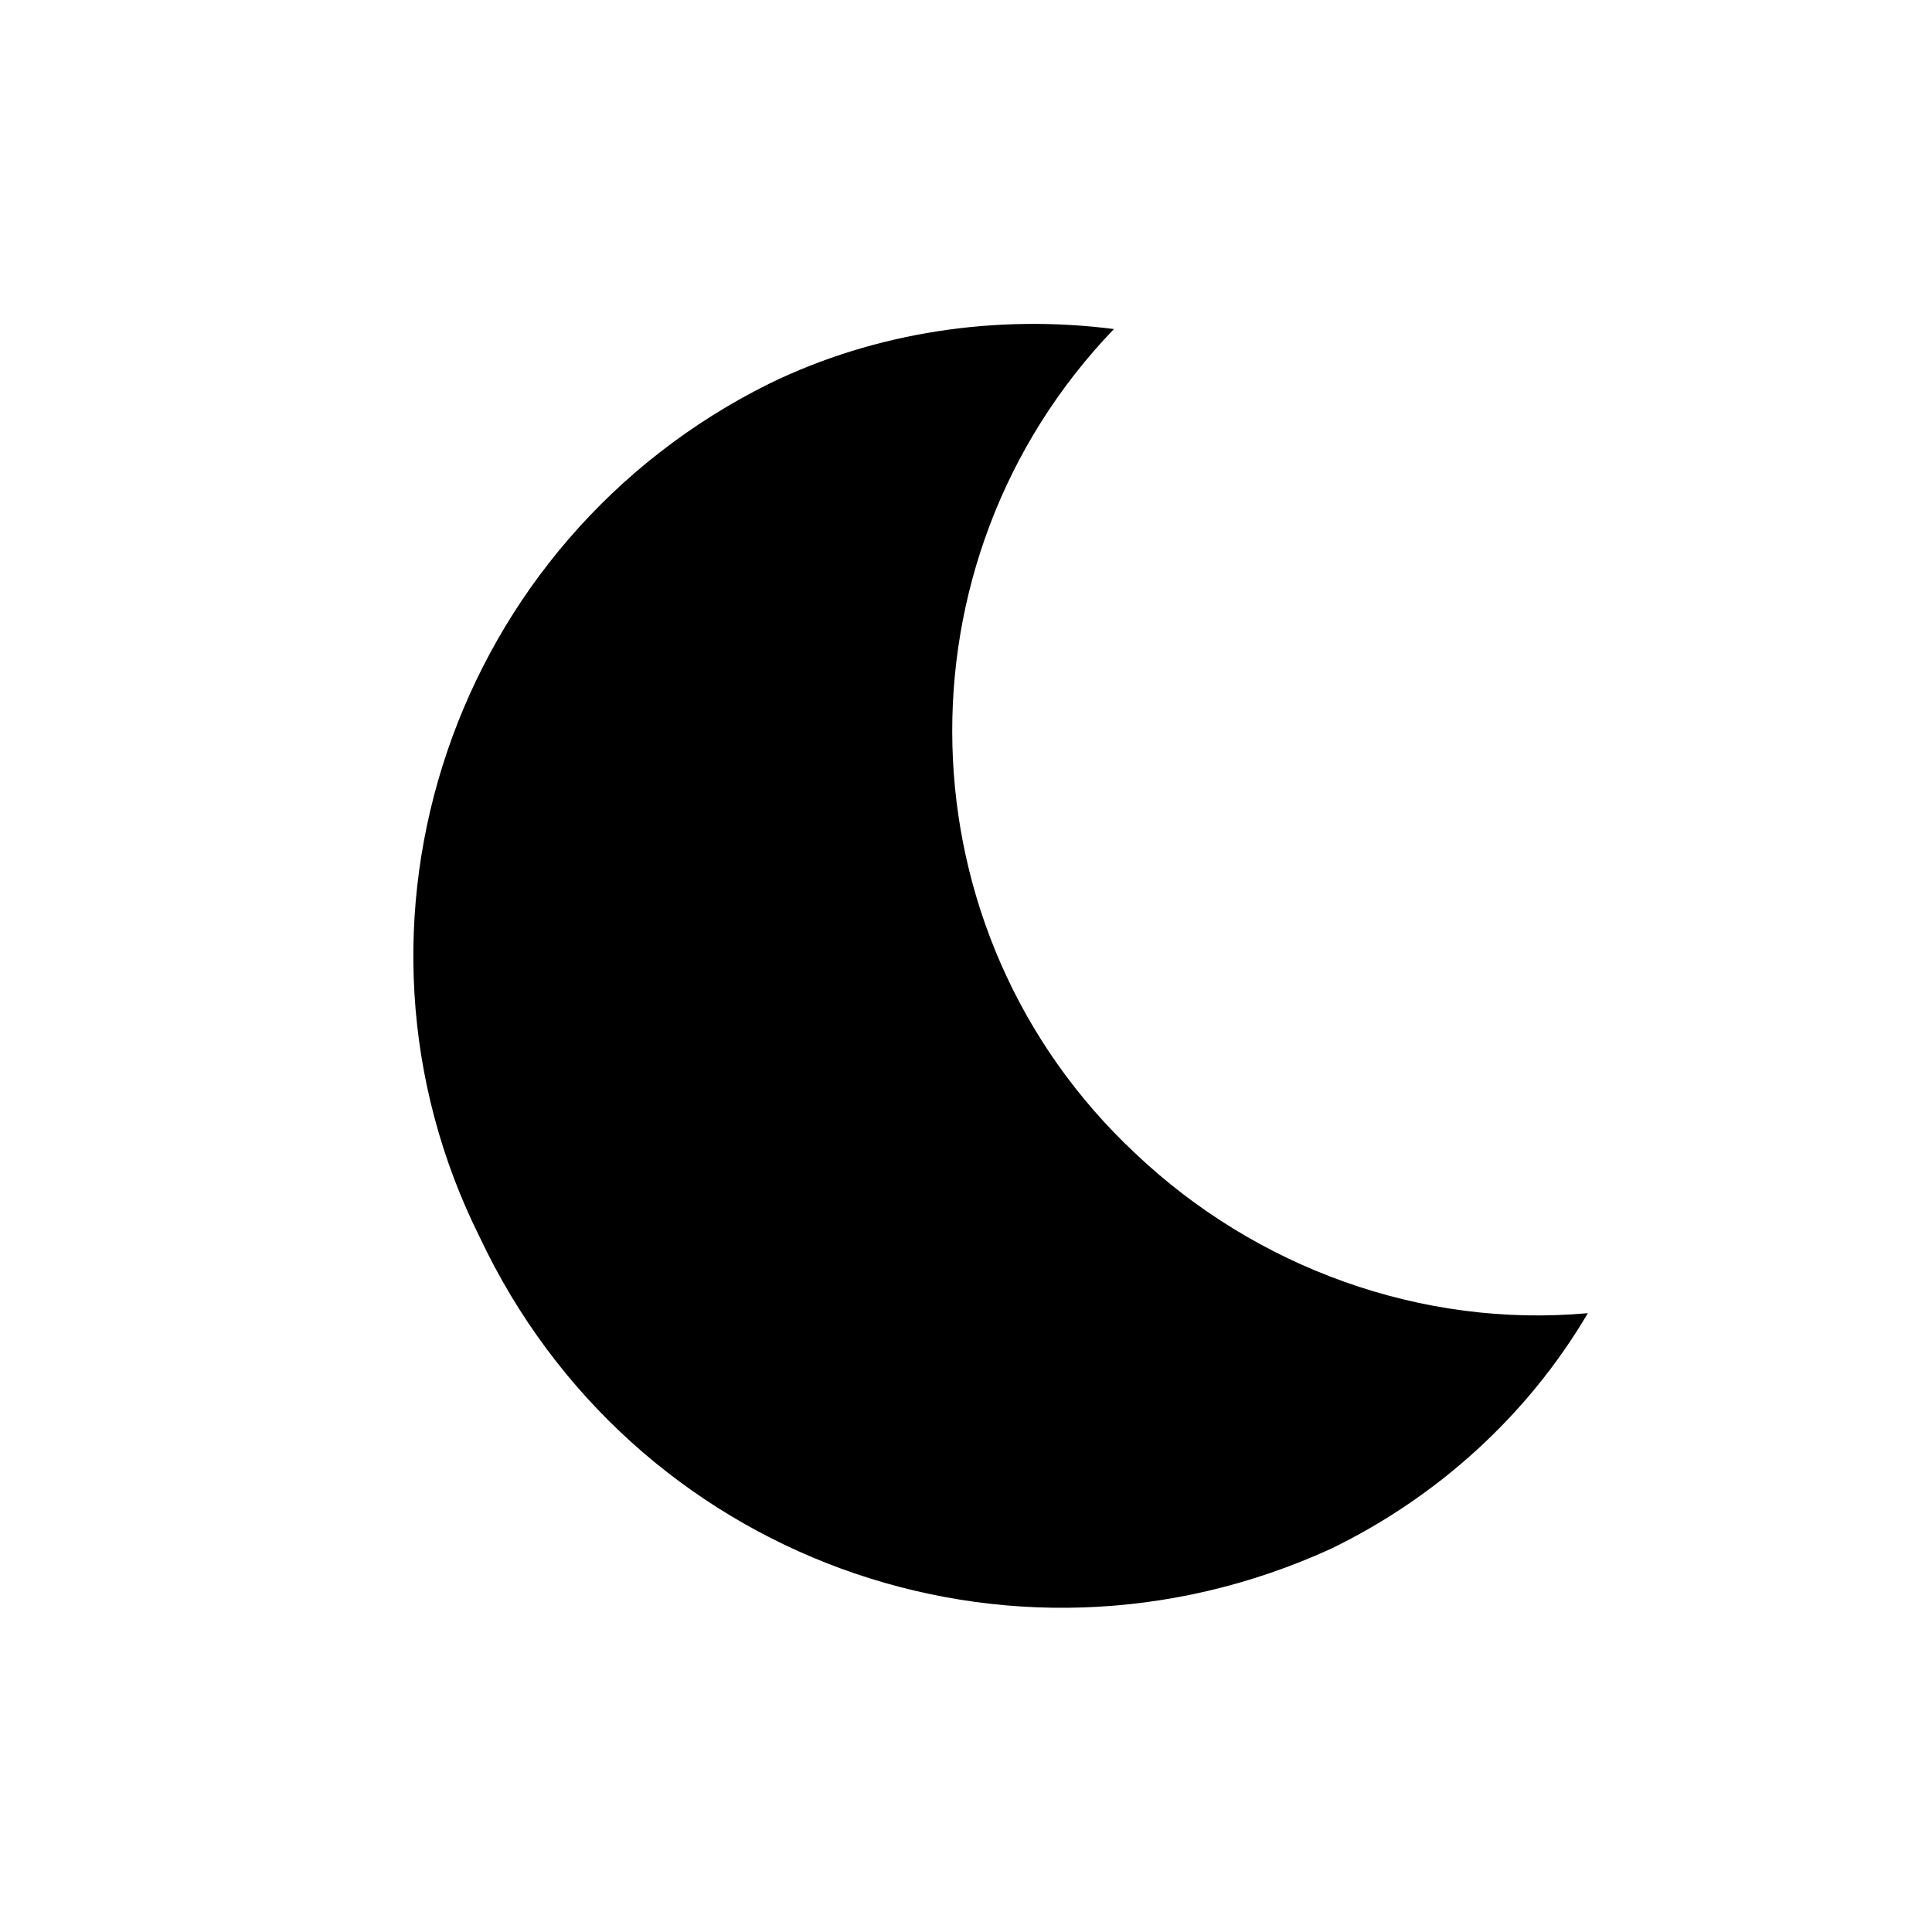 <svg id="icon-night" viewBox="0 0 1024 1024"><path d="M408 203.2C464 176 528 166.4 590.4 174.4c-118.4 123.2-113.6 320 11.2 436.8 64 60.8 152 92.8 240 84.8-32 54.4-80 97.6-136 124.8-171.2 78.4-371.2 4.8-451.2-164.8-83.2-166.4-14.4-369.6 153.6-452.8z"  ></path></svg>
